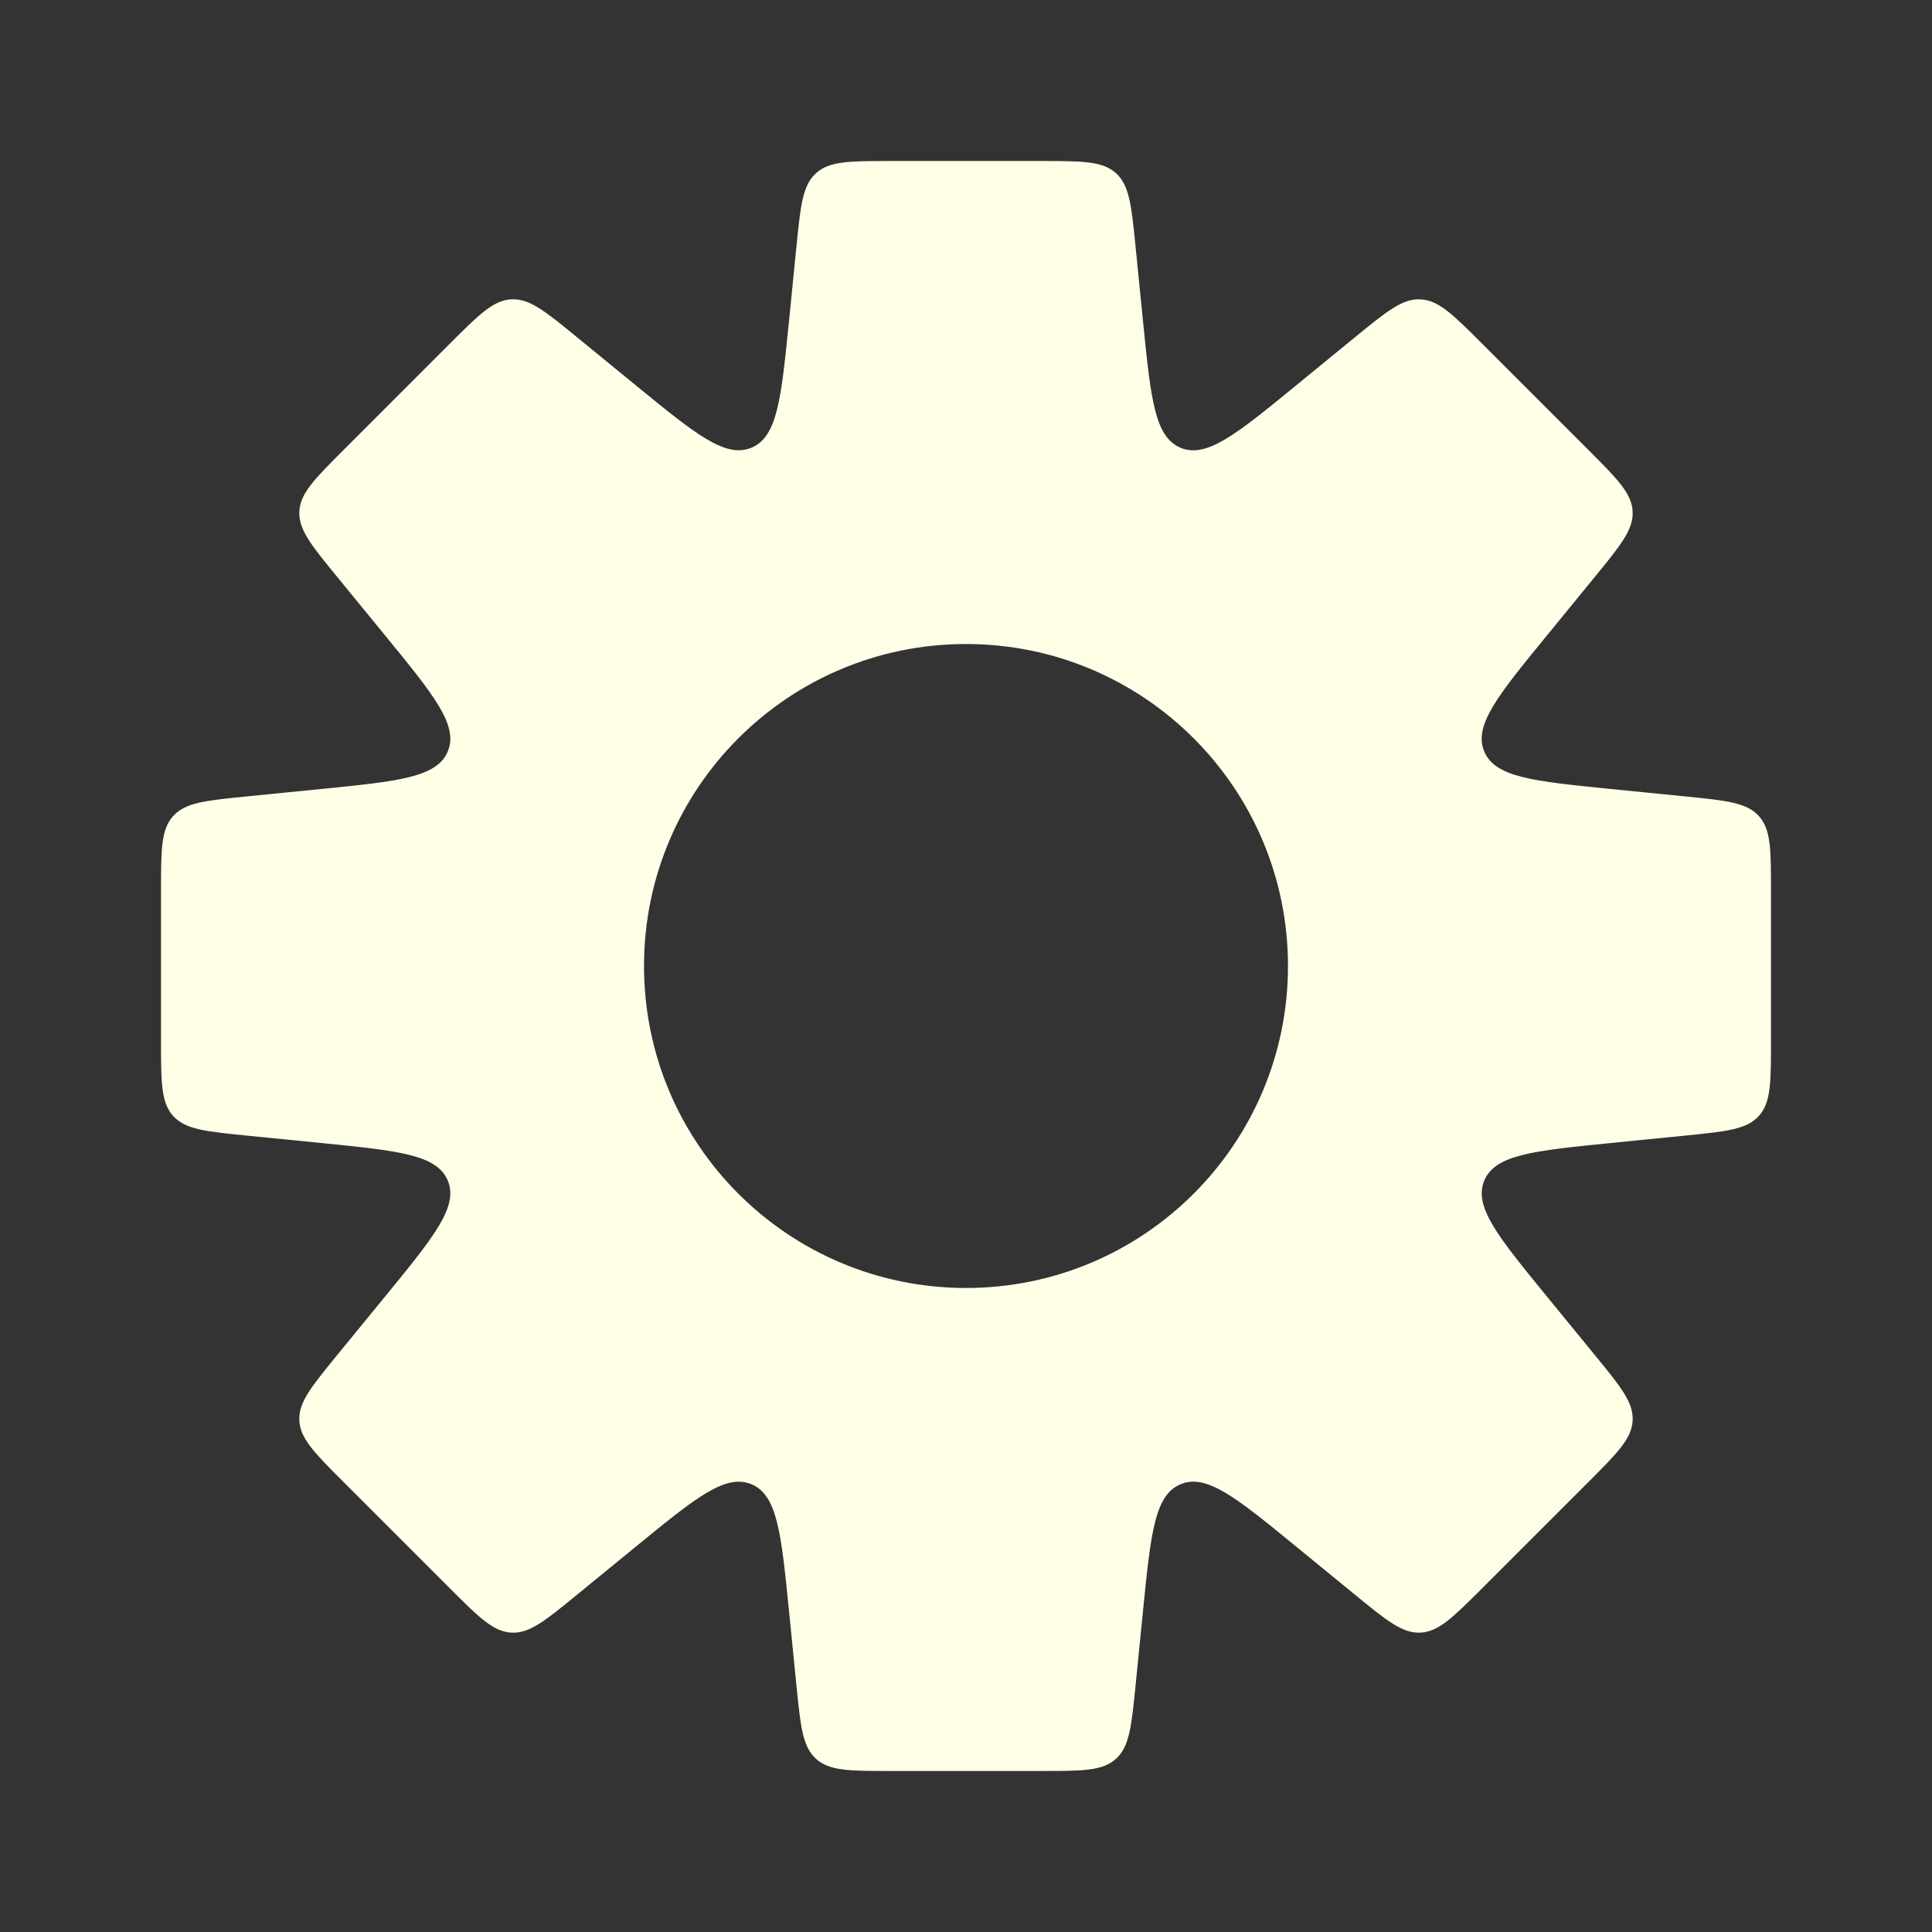 <svg width="41" height="41" viewBox="0 0 41 41" fill="none" xmlns="http://www.w3.org/2000/svg">
<rect x="0" y="0" width="41" height="41" fill="#333333" stroke="none"/>
<path fill-rule="evenodd" clip-rule="evenodd" d="M24.097 5.218V5.218L24.257 6.823C24.421 8.457 24.502 9.274 25.055 9.503C25.608 9.732 26.243 9.212 27.514 8.172L28.763 7.15C29.429 6.606 29.762 6.333 30.146 6.353C30.531 6.372 30.835 6.676 31.444 7.284L33.716 9.556C34.324 10.165 34.628 10.469 34.647 10.854C34.666 11.238 34.394 11.571 33.849 12.237L32.828 13.486C31.788 14.757 31.268 15.392 31.497 15.945C31.726 16.498 32.543 16.579 34.176 16.743L35.782 16.903C36.638 16.989 37.066 17.032 37.325 17.317C37.583 17.603 37.583 18.033 37.583 18.893V22.107C37.583 22.967 37.583 23.397 37.325 23.683C37.066 23.968 36.638 24.011 35.782 24.097L34.177 24.257C32.544 24.421 31.727 24.502 31.498 25.055C31.269 25.608 31.789 26.243 32.828 27.514L33.849 28.762C34.394 29.428 34.667 29.761 34.647 30.146C34.628 30.53 34.324 30.835 33.716 31.443L31.444 33.715C30.835 34.323 30.531 34.627 30.146 34.647C29.762 34.666 29.429 34.394 28.763 33.849L27.514 32.827L27.514 32.827C26.243 31.787 25.608 31.267 25.055 31.497C24.502 31.726 24.421 32.542 24.257 34.176L24.097 35.782C24.011 36.638 23.968 37.066 23.683 37.325C23.397 37.583 22.967 37.583 22.107 37.583H18.893C18.033 37.583 17.603 37.583 17.317 37.325C17.032 37.066 16.989 36.638 16.903 35.782L16.743 34.176C16.579 32.543 16.498 31.726 15.945 31.497C15.392 31.268 14.757 31.788 13.486 32.828L12.237 33.849C11.571 34.394 11.238 34.667 10.854 34.647C10.469 34.628 10.165 34.324 9.556 33.716L7.284 31.444C6.676 30.835 6.372 30.531 6.352 30.146C6.333 29.762 6.606 29.429 7.15 28.763L8.172 27.514C9.212 26.243 9.732 25.608 9.503 25.055C9.274 24.502 8.457 24.421 6.823 24.257L5.218 24.097H5.218C4.362 24.011 3.934 23.968 3.675 23.683C3.417 23.397 3.417 22.967 3.417 22.107V18.893C3.417 18.033 3.417 17.603 3.675 17.317C3.934 17.032 4.362 16.989 5.218 16.903L6.824 16.743C8.458 16.579 9.274 16.498 9.503 15.945C9.732 15.392 9.213 14.757 8.173 13.486L7.15 12.236C6.606 11.57 6.333 11.238 6.353 10.853C6.372 10.468 6.676 10.164 7.284 9.556L9.556 7.283C10.165 6.675 10.469 6.371 10.854 6.352C11.238 6.333 11.571 6.605 12.237 7.15L13.486 8.172C14.757 9.211 15.392 9.731 15.945 9.502C16.498 9.273 16.579 8.456 16.743 6.823L16.903 5.218C16.989 4.362 17.032 3.934 17.317 3.675C17.603 3.417 18.033 3.417 18.893 3.417H22.107C22.967 3.417 23.397 3.417 23.683 3.675C23.968 3.934 24.011 4.362 24.097 5.218ZM20.5 27.333C24.274 27.333 27.333 24.274 27.333 20.5C27.333 16.726 24.274 13.667 20.5 13.667C16.726 13.667 13.667 16.726 13.667 20.5C13.667 24.274 16.726 27.333 20.5 27.333Z" fill="#FFFFE8"/>
</svg>
